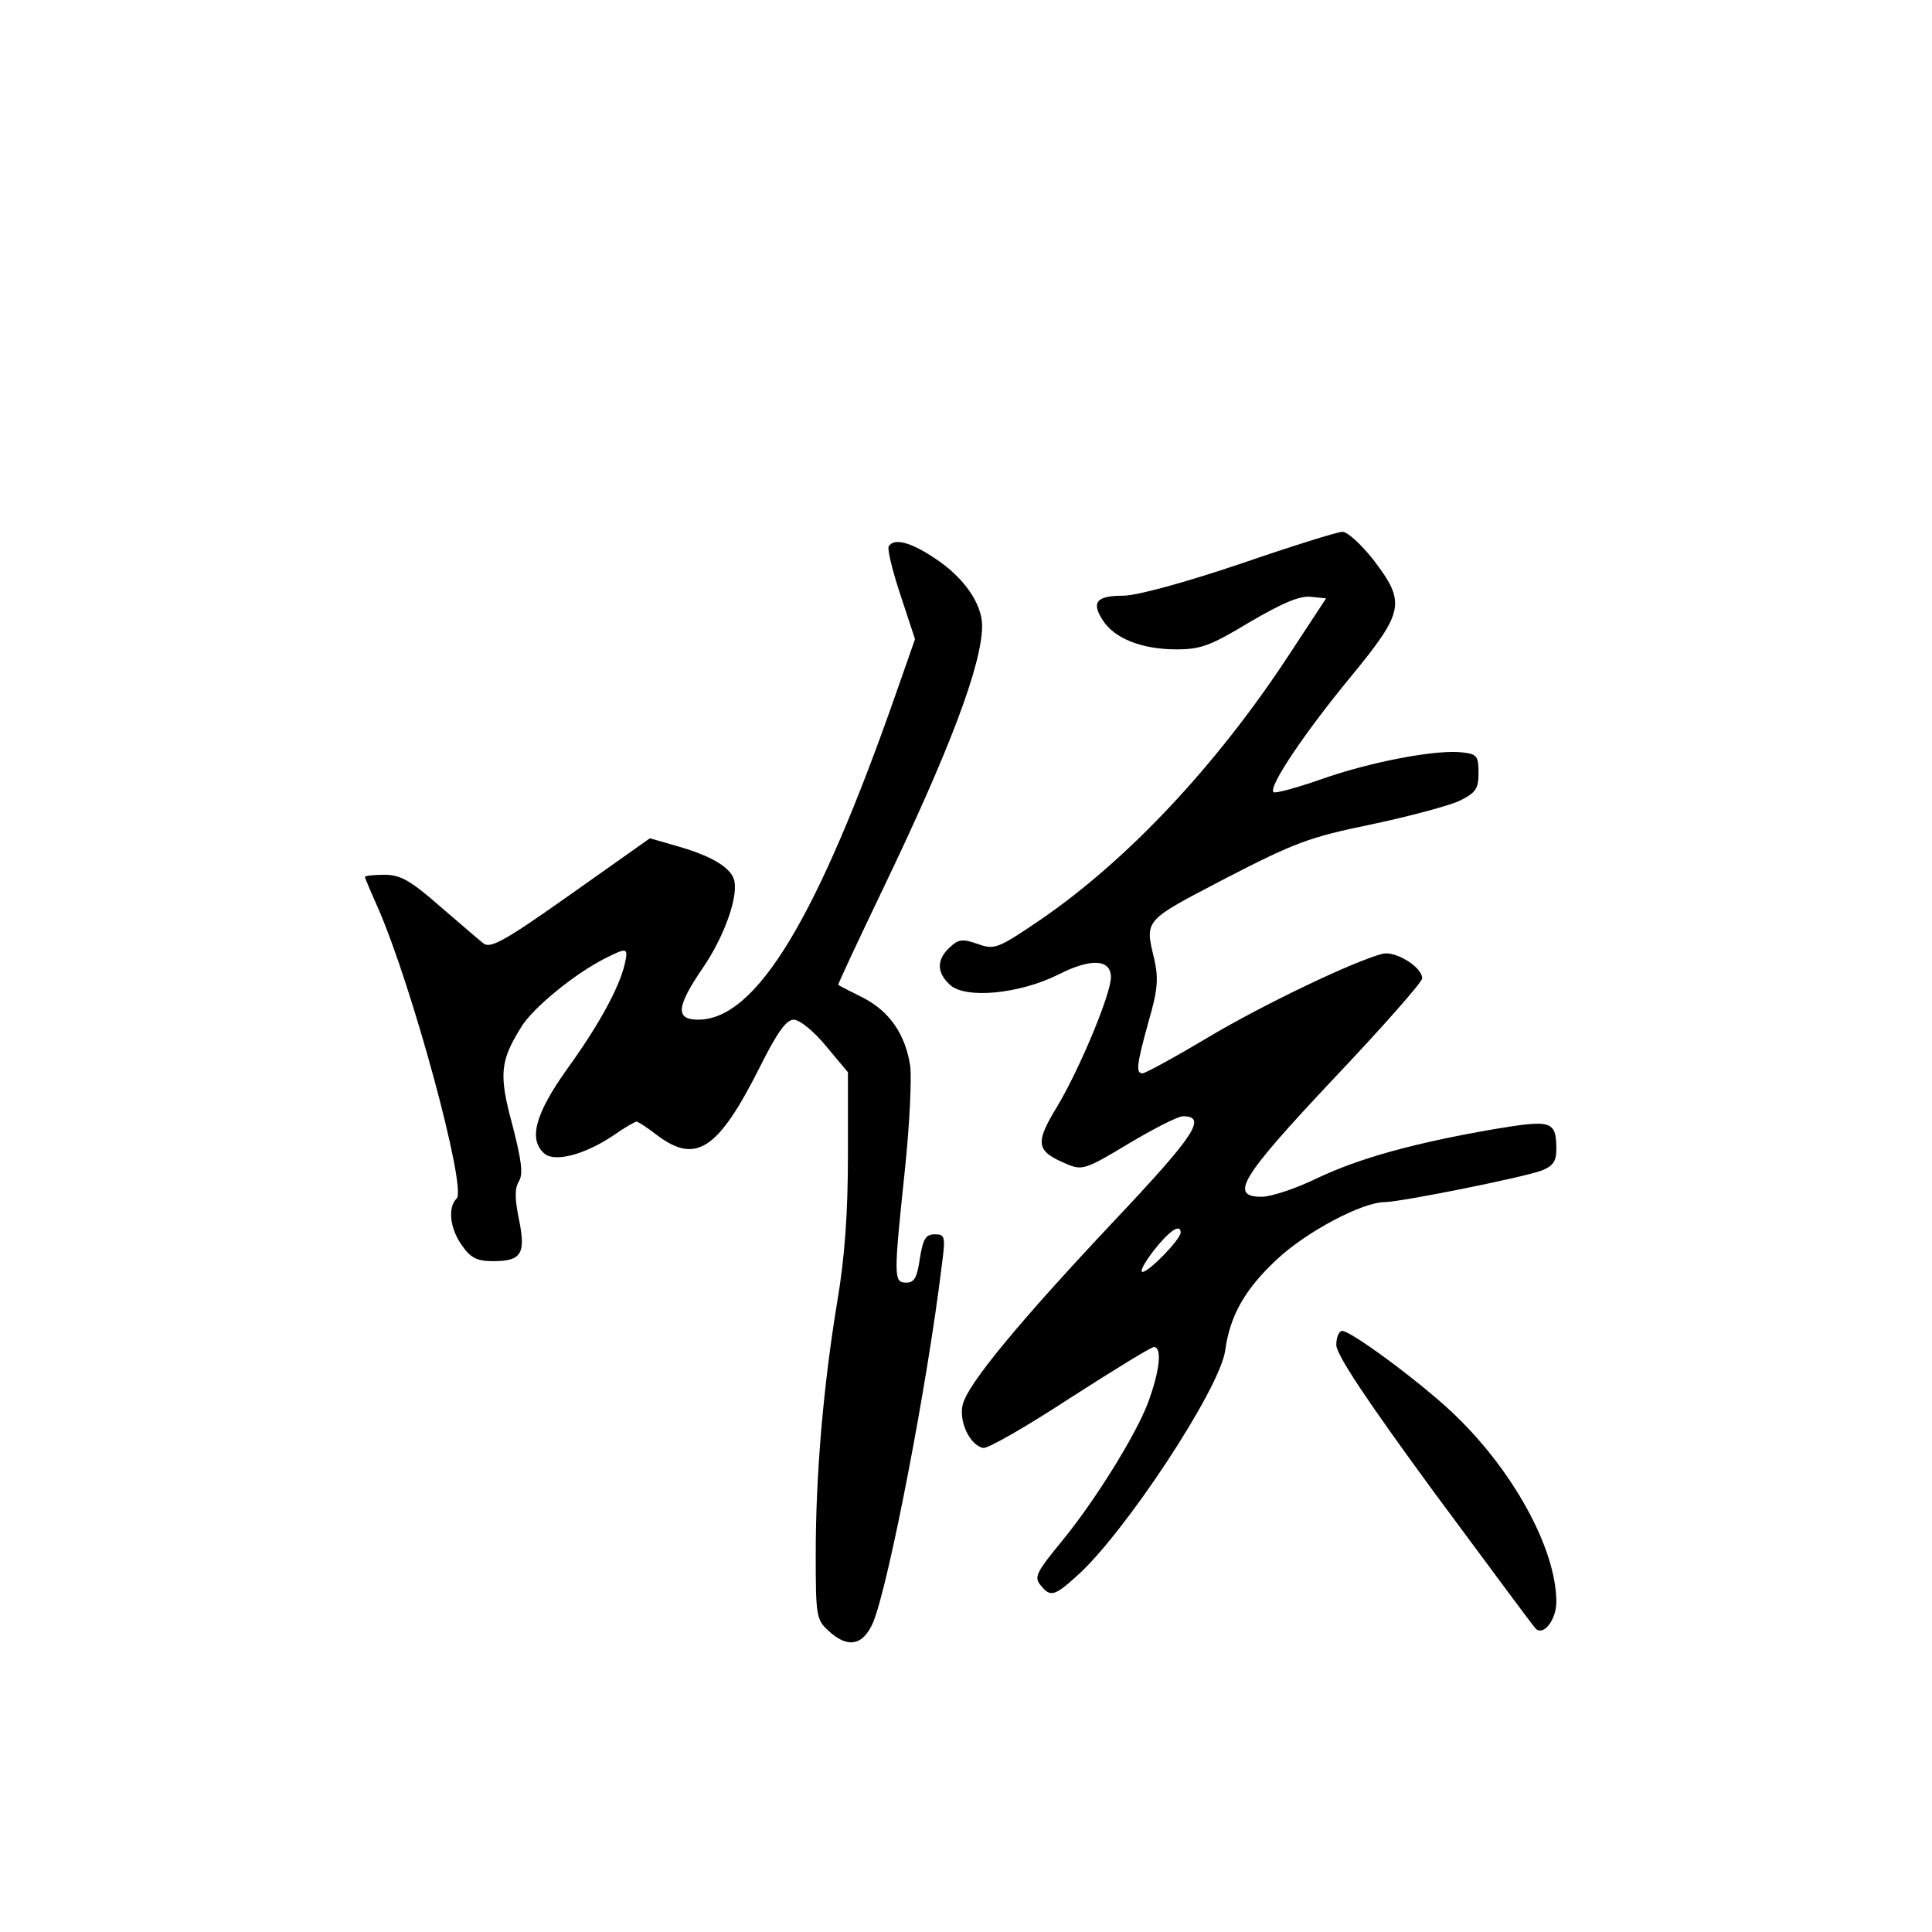 <?xml version="1.0" standalone="no"?>
<!DOCTYPE svg PUBLIC "-//W3C//DTD SVG 20010904//EN"
 "http://www.w3.org/TR/2001/REC-SVG-20010904/DTD/svg10.dtd">
<svg version="1.0" xmlns="http://www.w3.org/2000/svg"
 width="360pt" height="360pt" viewBox="0 0 360 360"
 preserveAspectRatio="xMidYMid meet">
<g transform="translate(0,360) scale(0.1,-0.1)"
fill="#000000" stroke="none">
<path d="M2310 2549 c-104 -35 -192 -59 -217 -59 -50 0 -60 -12 -38 -46 22
-34 73 -54 137 -54 46 0 64 7 137 51 60 35 92 49 113 47 l29 -3 -69 -105
c-135 -206 -301 -383 -465 -495 -78 -53 -84 -55 -115 -44 -28 10 -36 9 -52 -6
-25 -23 -25 -47 0 -70 29 -27 130 -17 202 19 61 31 98 29 98 -5 0 -31 -57
-168 -99 -239 -44 -72 -41 -85 19 -110 27 -11 35 -8 113 39 47 28 92 51 101
51 46 0 23 -35 -128 -195 -176 -187 -273 -304 -282 -342 -8 -31 13 -76 38 -81
8 -2 81 40 162 93 81 52 151 95 156 95 16 0 11 -45 -11 -104 -22 -59 -99 -183
-159 -256 -50 -61 -54 -69 -40 -85 17 -21 25 -19 65 17 88 77 269 351 278 422
9 65 37 114 96 169 54 51 159 107 201 107 34 1 258 46 293 59 20 8 27 17 27
38 0 55 -8 57 -116 39 -150 -26 -251 -54 -331 -92 -39 -19 -85 -34 -102 -34
-61 0 -40 35 134 220 91 96 165 180 165 187 0 21 -49 51 -73 46 -52 -13 -222
-94 -326 -156 -62 -37 -117 -67 -122 -67 -13 0 -11 16 11 96 17 58 19 80 11
116 -18 75 -21 71 132 151 130 67 156 77 273 101 71 15 145 35 164 44 30 15
35 22 35 52 0 31 -3 35 -30 38 -48 6 -173 -18 -263 -50 -46 -16 -86 -27 -89
-24 -10 10 59 112 144 215 100 122 103 138 42 218 -23 29 -49 53 -58 52 -9 0
-95 -27 -191 -60z m-110 -1246 c-1 -13 -59 -73 -71 -73 -6 0 4 18 21 40 29 37
50 51 50 33z"/>
<path d="M1656 2582 c-3 -5 7 -46 22 -91 l27 -82 -34 -97 c-148 -424 -262
-612 -370 -612 -43 0 -41 24 9 97 41 60 68 138 57 166 -8 22 -44 43 -104 60
l-52 15 -147 -104 c-123 -87 -150 -102 -163 -92 -9 7 -46 39 -82 70 -55 48
-73 58 -103 58 -20 0 -36 -2 -36 -4 0 -2 11 -28 24 -57 64 -146 166 -523 147
-542 -17 -17 -13 -56 10 -88 16 -23 28 -29 58 -29 53 0 61 14 48 78 -8 39 -8
58 0 71 8 13 5 38 -12 104 -26 95 -23 120 16 183 22 36 99 99 156 128 42 21
44 21 37 -11 -11 -45 -48 -113 -108 -196 -59 -83 -72 -131 -41 -157 20 -16 76
-1 129 35 20 14 39 25 42 25 3 0 20 -11 38 -25 73 -55 114 -28 192 127 32 64
49 88 63 88 11 0 38 -22 60 -49 l41 -49 0 -155 c0 -107 -6 -191 -20 -273 -26
-158 -40 -322 -40 -470 0 -113 1 -122 23 -142 36 -34 65 -29 84 15 29 71 101
443 128 666 7 53 6 57 -13 57 -17 0 -22 -8 -28 -45 -5 -35 -10 -45 -25 -45
-24 0 -24 9 -3 209 9 85 13 172 10 195 -9 59 -39 102 -88 127 -24 12 -44 22
-46 24 -1 1 36 80 82 176 125 260 186 421 186 493 0 41 -34 90 -87 125 -46 31
-77 39 -87 23z"/>
<path d="M2490 1094 c0 -18 55 -101 181 -273 100 -135 185 -250 190 -255 14
-16 39 15 39 49 0 100 -83 250 -197 356 -66 61 -186 149 -202 149 -6 0 -11
-12 -11 -26z"/>
</g>
</svg>
